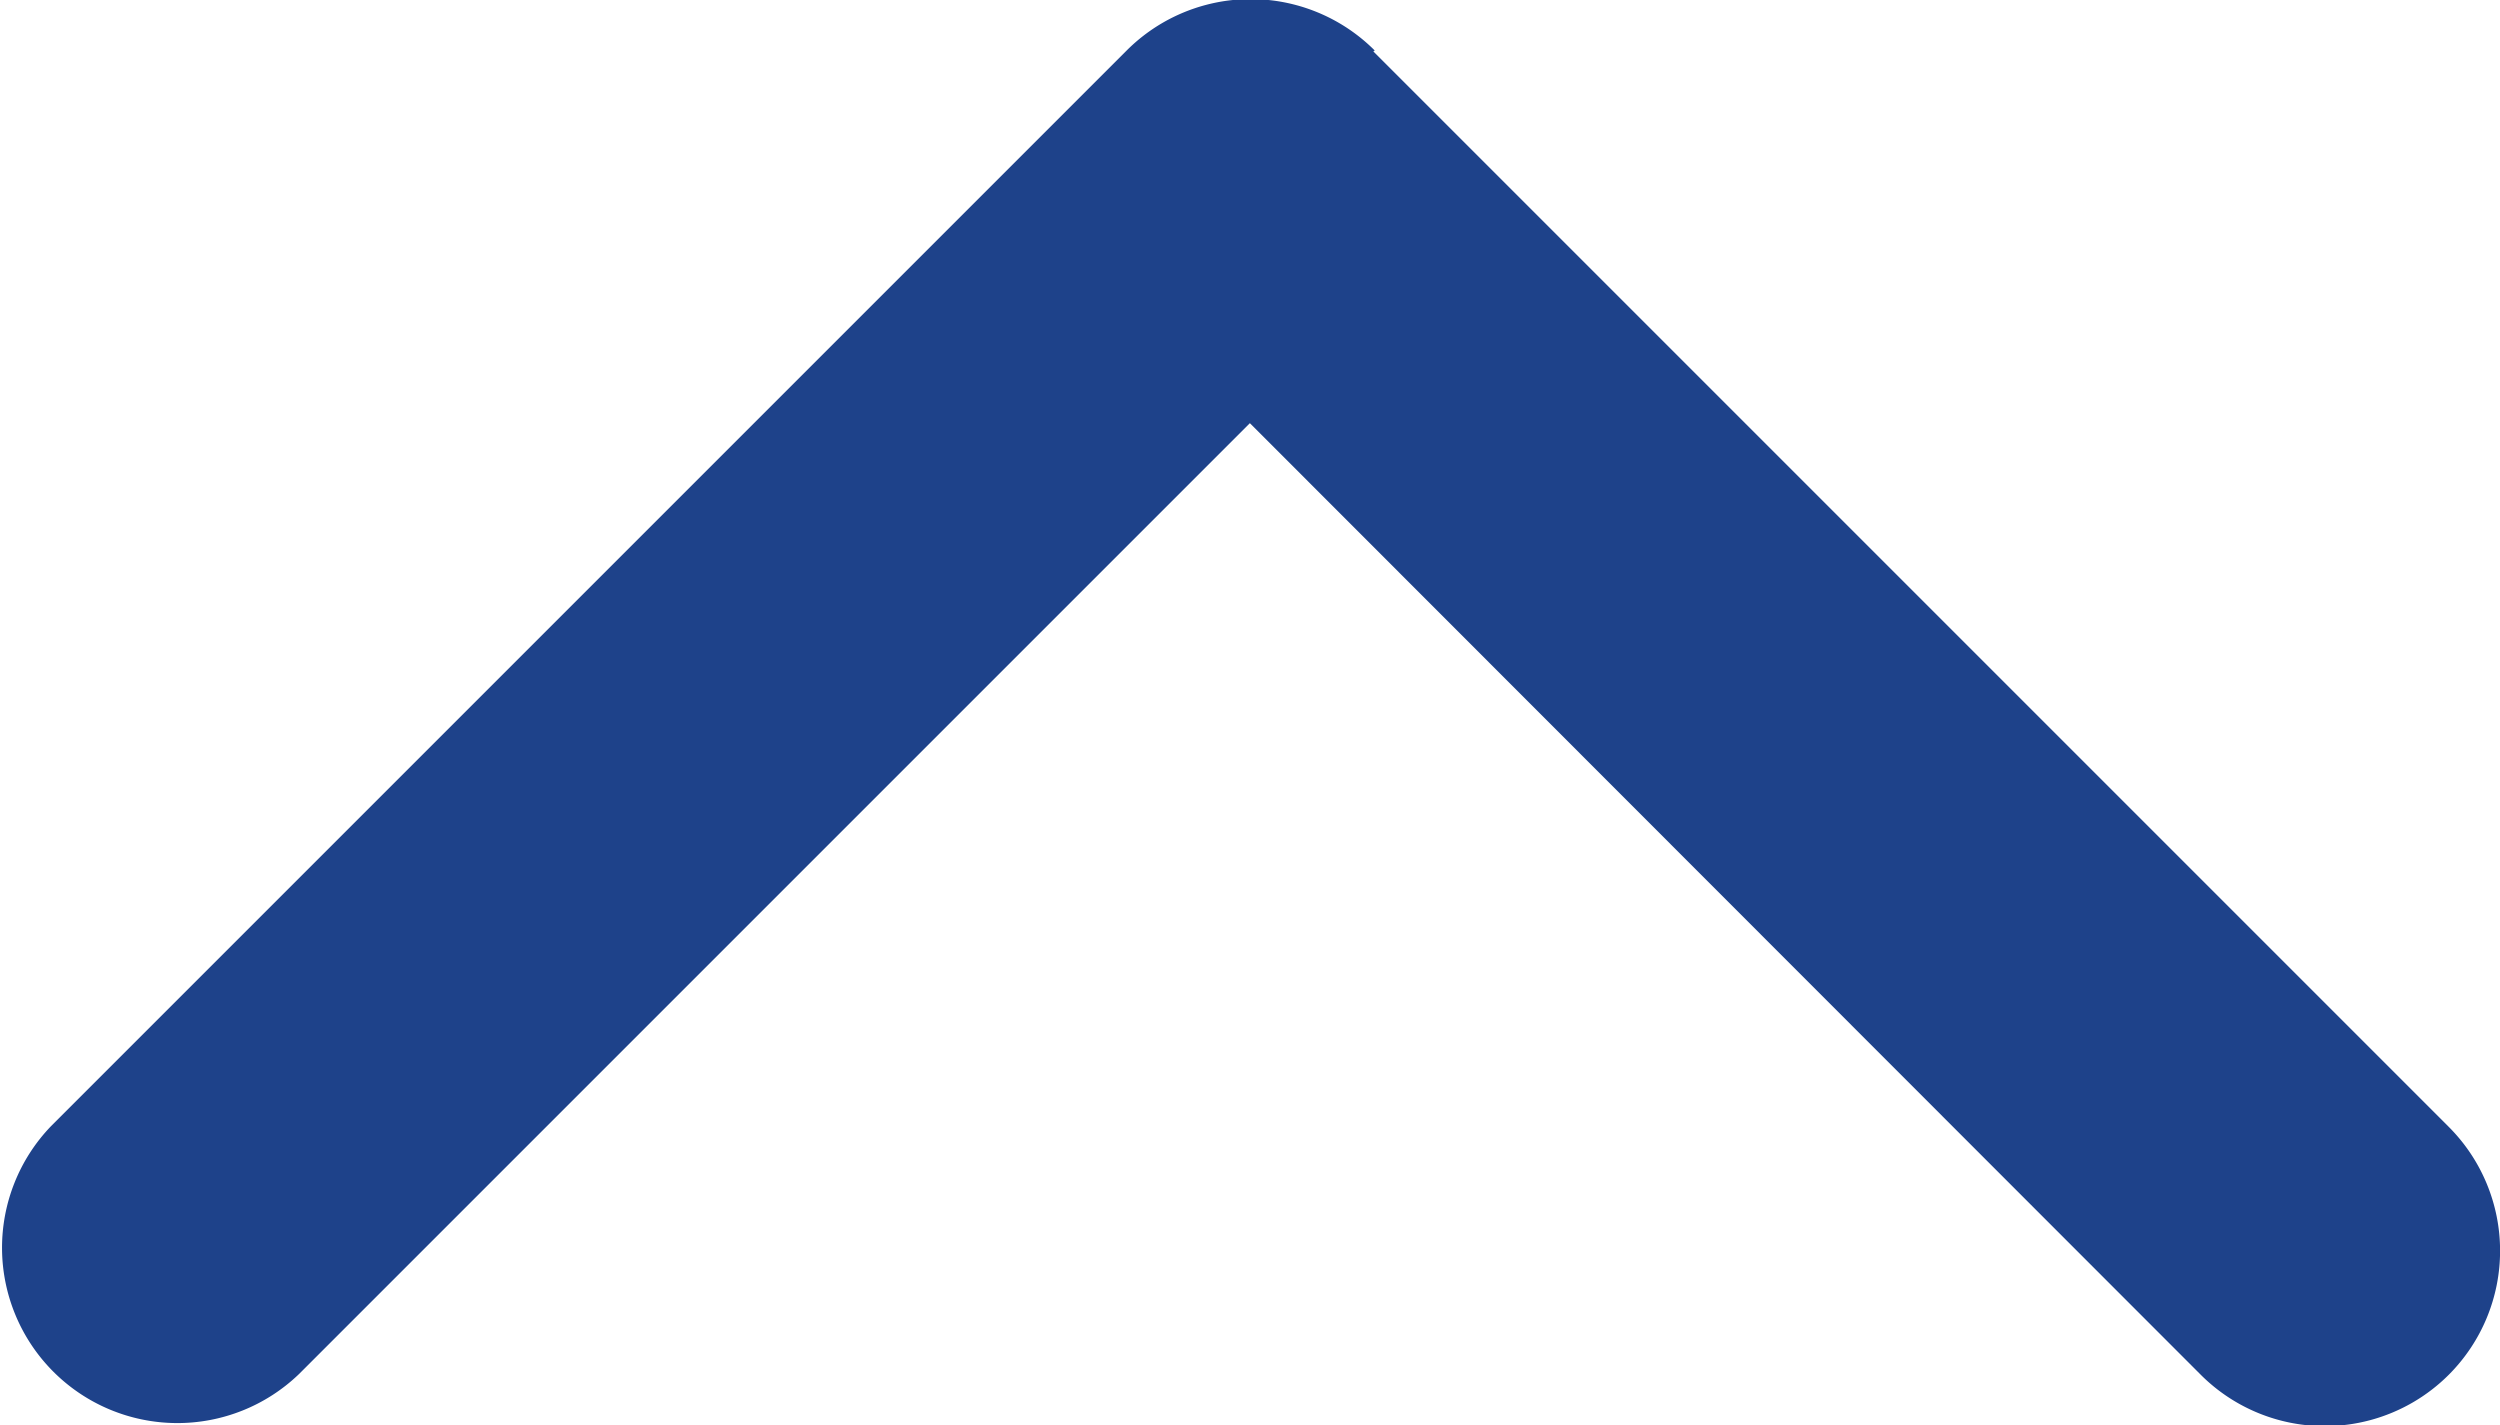 <svg xmlns="http://www.w3.org/2000/svg" width="10.693" height="6.097" viewBox="0 0 10.693 6.097">
  <path id="DropDown" d="M1.7,8.807l-4.6-4.6a.75.75,0,0,1,0-1.06.75.75,0,0,1,1.061,0L2.228,7.217,6.294,3.151a.75.75,0,0,1,1.061,1.06l-4.6,4.6a.75.75,0,0,1-1.061,0Z" transform="translate(7.574 9.027) rotate(180)" fill="#1e428a"/>
</svg>
